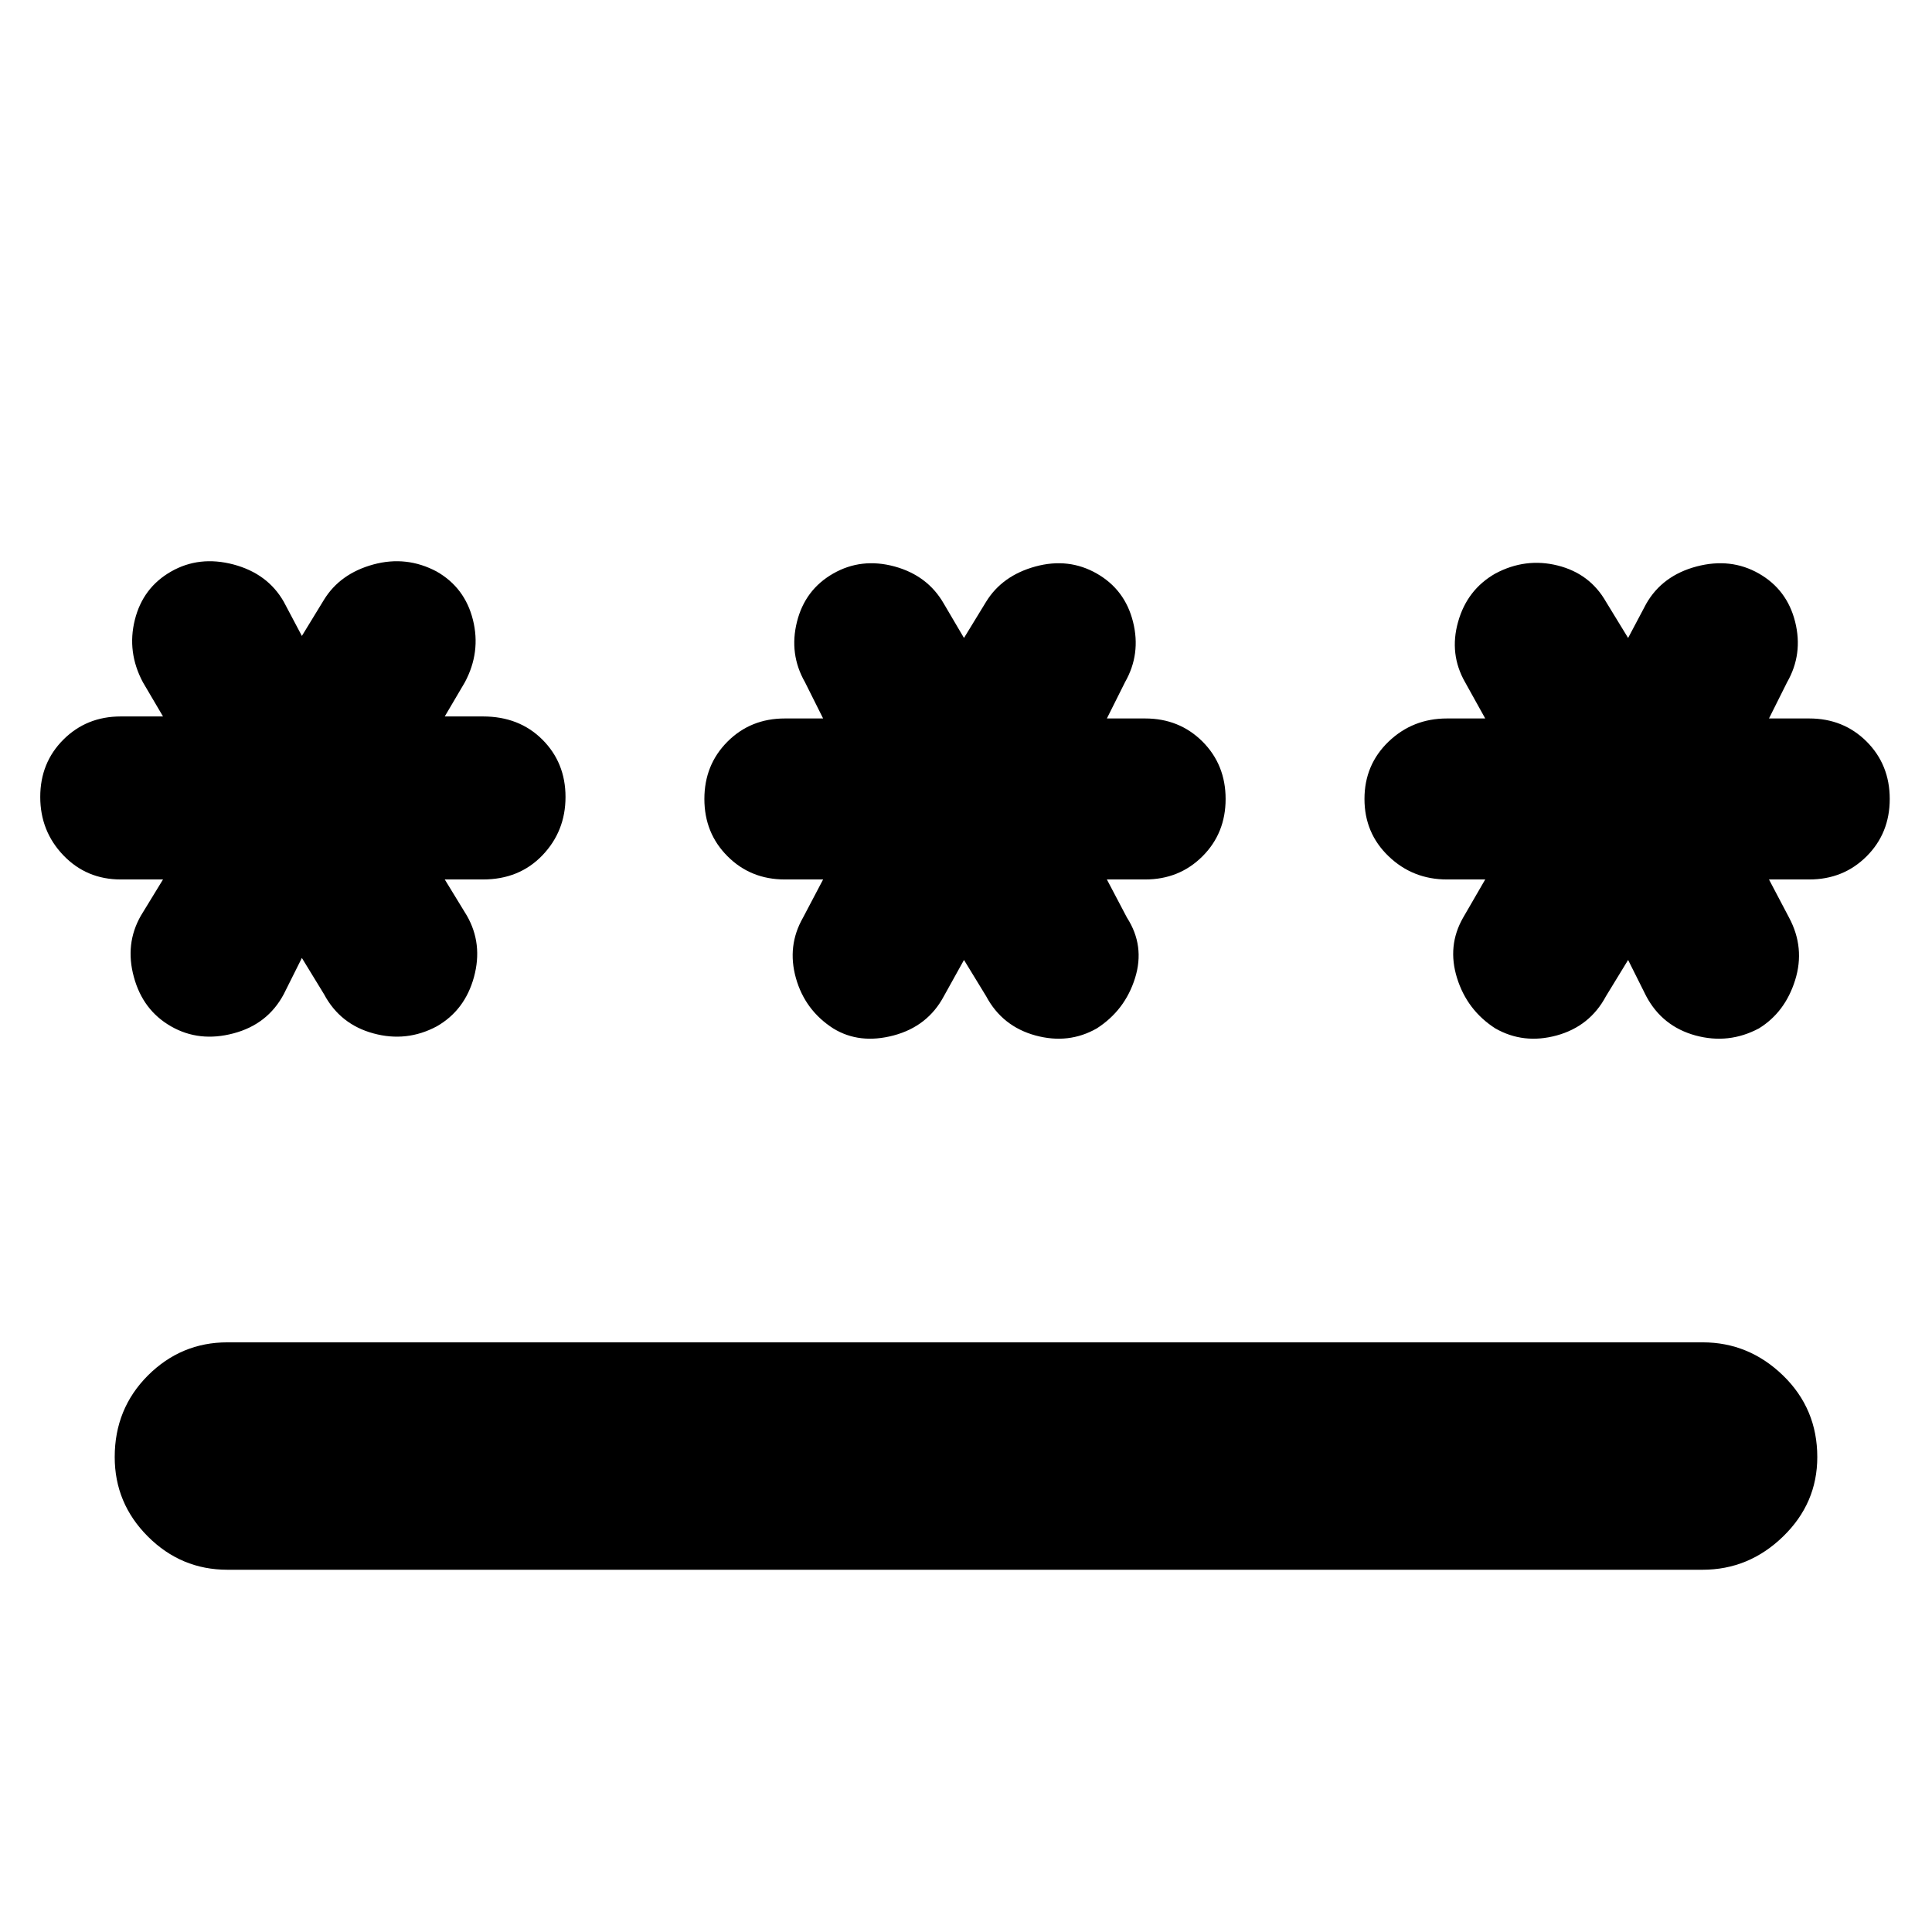 <svg xmlns="http://www.w3.org/2000/svg" height="24" width="24"><path d="M2.825 19.5Q2.25 19.5 1.837 19.087Q1.425 18.675 1.425 18.1Q1.425 17.5 1.837 17.087Q2.25 16.675 2.825 16.675H21.15Q21.725 16.675 22.15 17.087Q22.575 17.5 22.575 18.1Q22.575 18.675 22.15 19.087Q21.725 19.5 21.15 19.5ZM2.125 12.75Q1.775 12.55 1.663 12.137Q1.55 11.725 1.75 11.375L2.025 10.925H1.5Q1.075 10.925 0.787 10.625Q0.5 10.325 0.5 9.9Q0.5 9.475 0.787 9.188Q1.075 8.9 1.5 8.9H2.025L1.775 8.475Q1.575 8.1 1.675 7.7Q1.775 7.3 2.125 7.1Q2.475 6.9 2.9 7.012Q3.325 7.125 3.525 7.475L3.75 7.9L4.025 7.45Q4.225 7.125 4.638 7.012Q5.05 6.9 5.425 7.1Q5.775 7.3 5.875 7.7Q5.975 8.1 5.775 8.475L5.525 8.9H6Q6.45 8.9 6.738 9.188Q7.025 9.475 7.025 9.9Q7.025 10.325 6.738 10.625Q6.45 10.925 6 10.925H5.525L5.8 11.375Q6 11.725 5.888 12.137Q5.775 12.55 5.425 12.75Q5.05 12.95 4.638 12.837Q4.225 12.725 4.025 12.35L3.75 11.9L3.525 12.35Q3.325 12.725 2.9 12.837Q2.475 12.95 2.125 12.75ZM10.35 12.775Q10 12.55 9.887 12.15Q9.775 11.75 9.975 11.4L10.225 10.925H9.75Q9.325 10.925 9.038 10.637Q8.75 10.35 8.75 9.925Q8.75 9.5 9.038 9.212Q9.325 8.925 9.75 8.925H10.225L10 8.475Q9.8 8.125 9.9 7.725Q10 7.325 10.35 7.125Q10.7 6.925 11.113 7.037Q11.525 7.15 11.725 7.5L11.975 7.925L12.25 7.475Q12.45 7.15 12.863 7.037Q13.275 6.925 13.625 7.125Q13.975 7.325 14.075 7.725Q14.175 8.125 13.975 8.475L13.75 8.925H14.225Q14.65 8.925 14.938 9.212Q15.225 9.5 15.225 9.925Q15.225 10.35 14.938 10.637Q14.65 10.925 14.225 10.925H13.75L14 11.4Q14.225 11.75 14.1 12.15Q13.975 12.55 13.625 12.775Q13.275 12.975 12.863 12.863Q12.45 12.75 12.25 12.375L11.975 11.925L11.725 12.375Q11.525 12.75 11.1 12.863Q10.675 12.975 10.35 12.775ZM18.575 12.775Q18.225 12.55 18.1 12.15Q17.975 11.75 18.175 11.4L18.45 10.925H17.975Q17.55 10.925 17.25 10.637Q16.95 10.35 16.95 9.925Q16.95 9.5 17.25 9.212Q17.55 8.925 17.975 8.925H18.45L18.2 8.475Q18 8.125 18.113 7.725Q18.225 7.325 18.575 7.125Q18.95 6.925 19.35 7.025Q19.75 7.125 19.95 7.475L20.225 7.925L20.45 7.5Q20.65 7.15 21.075 7.037Q21.5 6.925 21.85 7.125Q22.2 7.325 22.3 7.725Q22.4 8.125 22.2 8.475L21.975 8.925H22.475Q22.9 8.925 23.188 9.212Q23.475 9.5 23.475 9.925Q23.475 10.35 23.188 10.637Q22.9 10.925 22.475 10.925H21.975L22.225 11.4Q22.425 11.775 22.3 12.175Q22.175 12.575 21.85 12.775Q21.475 12.975 21.062 12.863Q20.65 12.75 20.45 12.375L20.225 11.925L19.95 12.375Q19.75 12.75 19.337 12.863Q18.925 12.975 18.575 12.775Z"/></svg>